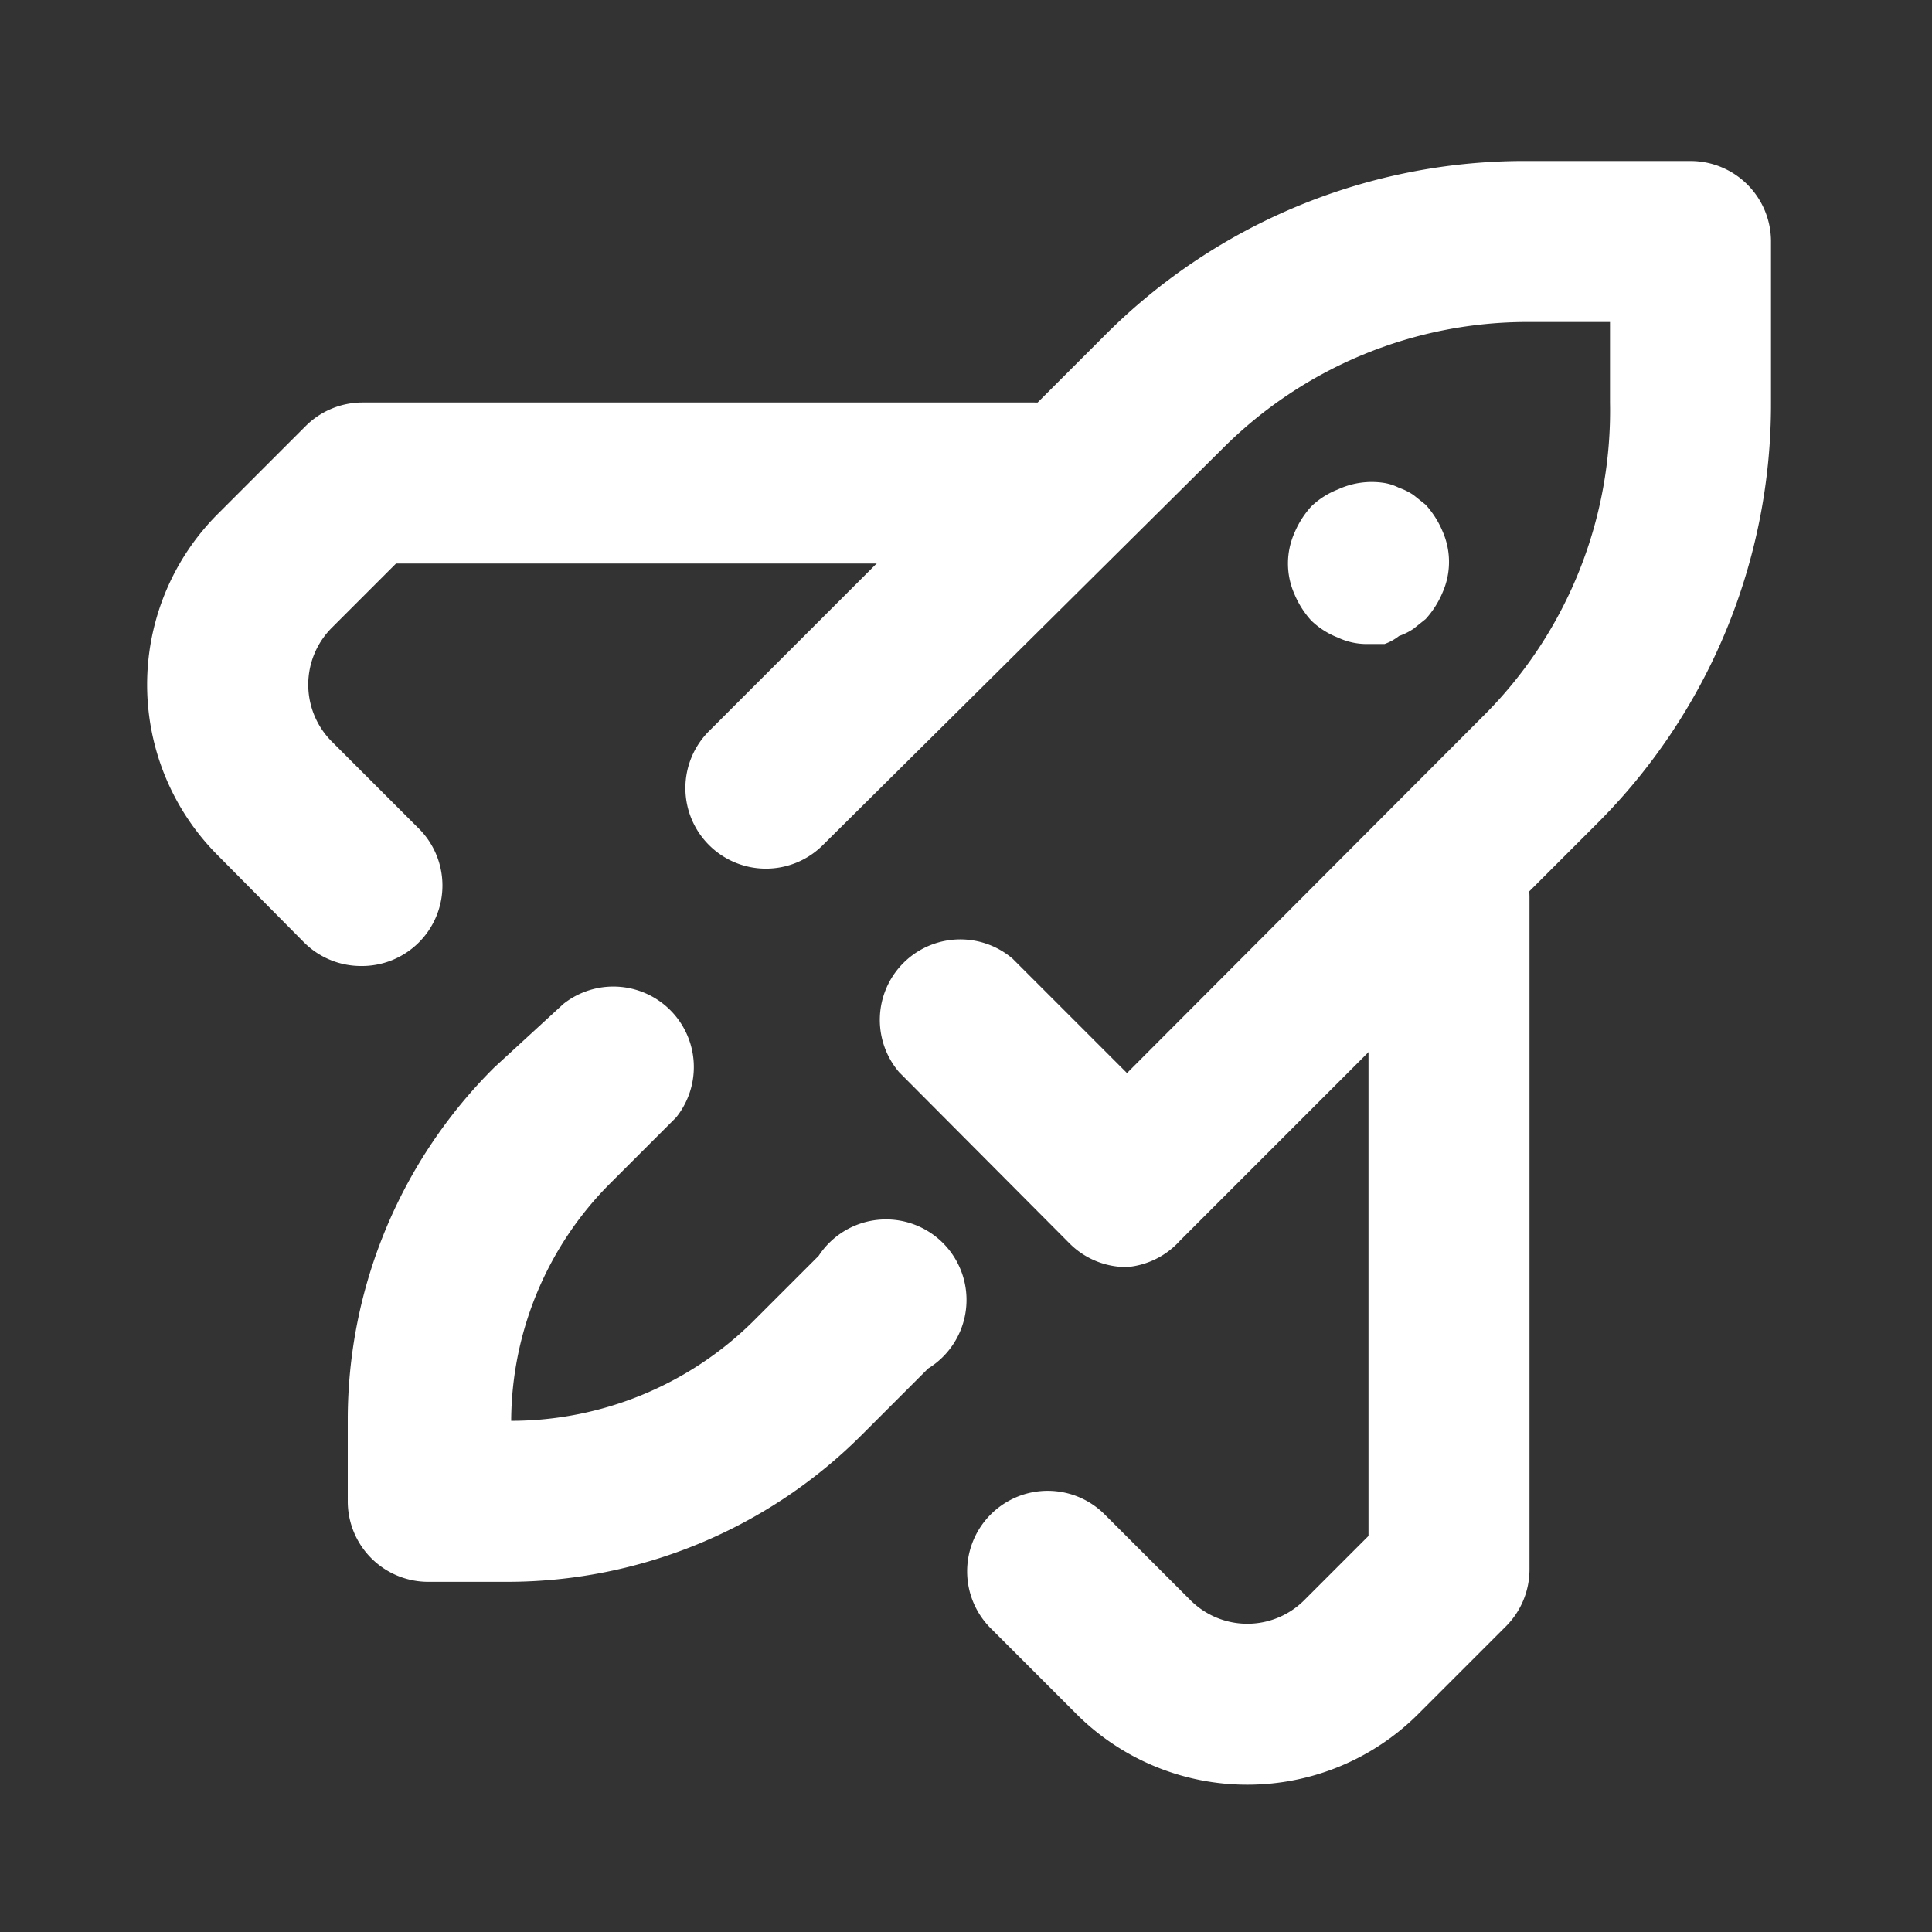 <svg width="24" height="24" xmlns="http://www.w3.org/2000/svg">

 <rect width="100%" height="100%" fill="#333333" stroke="none"/>

 <g>
  <title>background</title>
  <rect fill="none" id="canvas_background" height="402" width="582" y="-1" x="-1"/>
 </g>
 <g>
  <title>Layer 1</title>
  <path fill="#ffffff" id="svg_1" d="m15.5,22.17a3,3 0 0 1 -2.13,-0.88l-1.06,-1.06a1,1 0 0 1 0,-1.42a1,1 0 0 1 1.41,0l1.07,1.07a1,1 0 0 0 1.41,0l0.8,-0.8l0,-7.93a1,1 0 1 1 2,0l0,8.35a1,1 0 0 1 -0.29,0.7l-1.09,1.09a3,3 0 0 1 -2.12,0.88z" class="cls-1"/>
  <path fill="#ffffff" id="svg_2" d="m4.48,12a1,1 0 0 1 -0.71,-0.3l-1.06,-1.07a3,3 0 0 1 0,-4.25l1.09,-1.09a1,1 0 0 1 0.7,-0.29l8.35,0a1,1 0 1 1 0,2l-7.93,0l-0.8,0.8a1,1 0 0 0 0,1.41l1.07,1.07a1,1 0 0 1 -0.71,1.72z" class="cls-1"/>
  <path fill="#ffffff" id="svg_3" d="m14,15.74l0,0a1,1 0 0 1 -0.71,-0.29l-2.12,-2.13a1,1 0 0 1 1.41,-1.41l1.42,1.42l4.46,-4.47a5.35,5.35 0 0 0 1.54,-3.86l0,-1l-1,0a5.35,5.35 0 0 0 -3.82,1.58l-4.96,4.92a1,1 0 0 1 -1.41,0a1,1 0 0 1 0,-1.42l4.91,-4.91a7.36,7.36 0 0 1 5.28,-2.17l2,0a1,1 0 0 1 1,1l0,2a7.36,7.36 0 0 1 -2.17,5.24l-5.17,5.17a1,1 0 0 1 -0.66,0.33z" class="cls-1"/>
  <path fill="#ffffff" id="svg_4" d="m6.32,19.65l-1,0a1,1 0 0 1 -1,-1l0,-1a6.17,6.17 0 0 1 1.82,-4.39l0.86,-0.79a1,1 0 0 1 1.4,1.41l-0.82,0.82a4.2,4.2 0 0 0 -1.23,2.95a4.28,4.28 0 0 0 3,-1.23l0.82,-0.82a1,1 0 1 1 1.36,1.4l-0.82,0.82a6.23,6.23 0 0 1 -4.39,1.83z" class="cls-1"/>
  <path fill="#ffffff" id="svg_5" d="m17,8a0.84,0.84 0 0 1 -0.38,-0.08a1,1 0 0 1 -0.33,-0.21a1.15,1.15 0 0 1 -0.21,-0.33a0.94,0.94 0 0 1 0,-0.76a1.15,1.15 0 0 1 0.21,-0.33a1,1 0 0 1 0.33,-0.21a1,1 0 0 1 0.58,-0.08a0.64,0.64 0 0 1 0.18,0.06a0.76,0.76 0 0 1 0.18,0.09l0.15,0.12a1.15,1.15 0 0 1 0.21,0.33a0.94,0.94 0 0 1 0,0.76a1.15,1.15 0 0 1 -0.21,0.33l-0.15,0.12a0.76,0.76 0 0 1 -0.18,0.09a0.64,0.64 0 0 1 -0.18,0.1l-0.2,0z" class="cls-1"/>
 </g>
</svg>